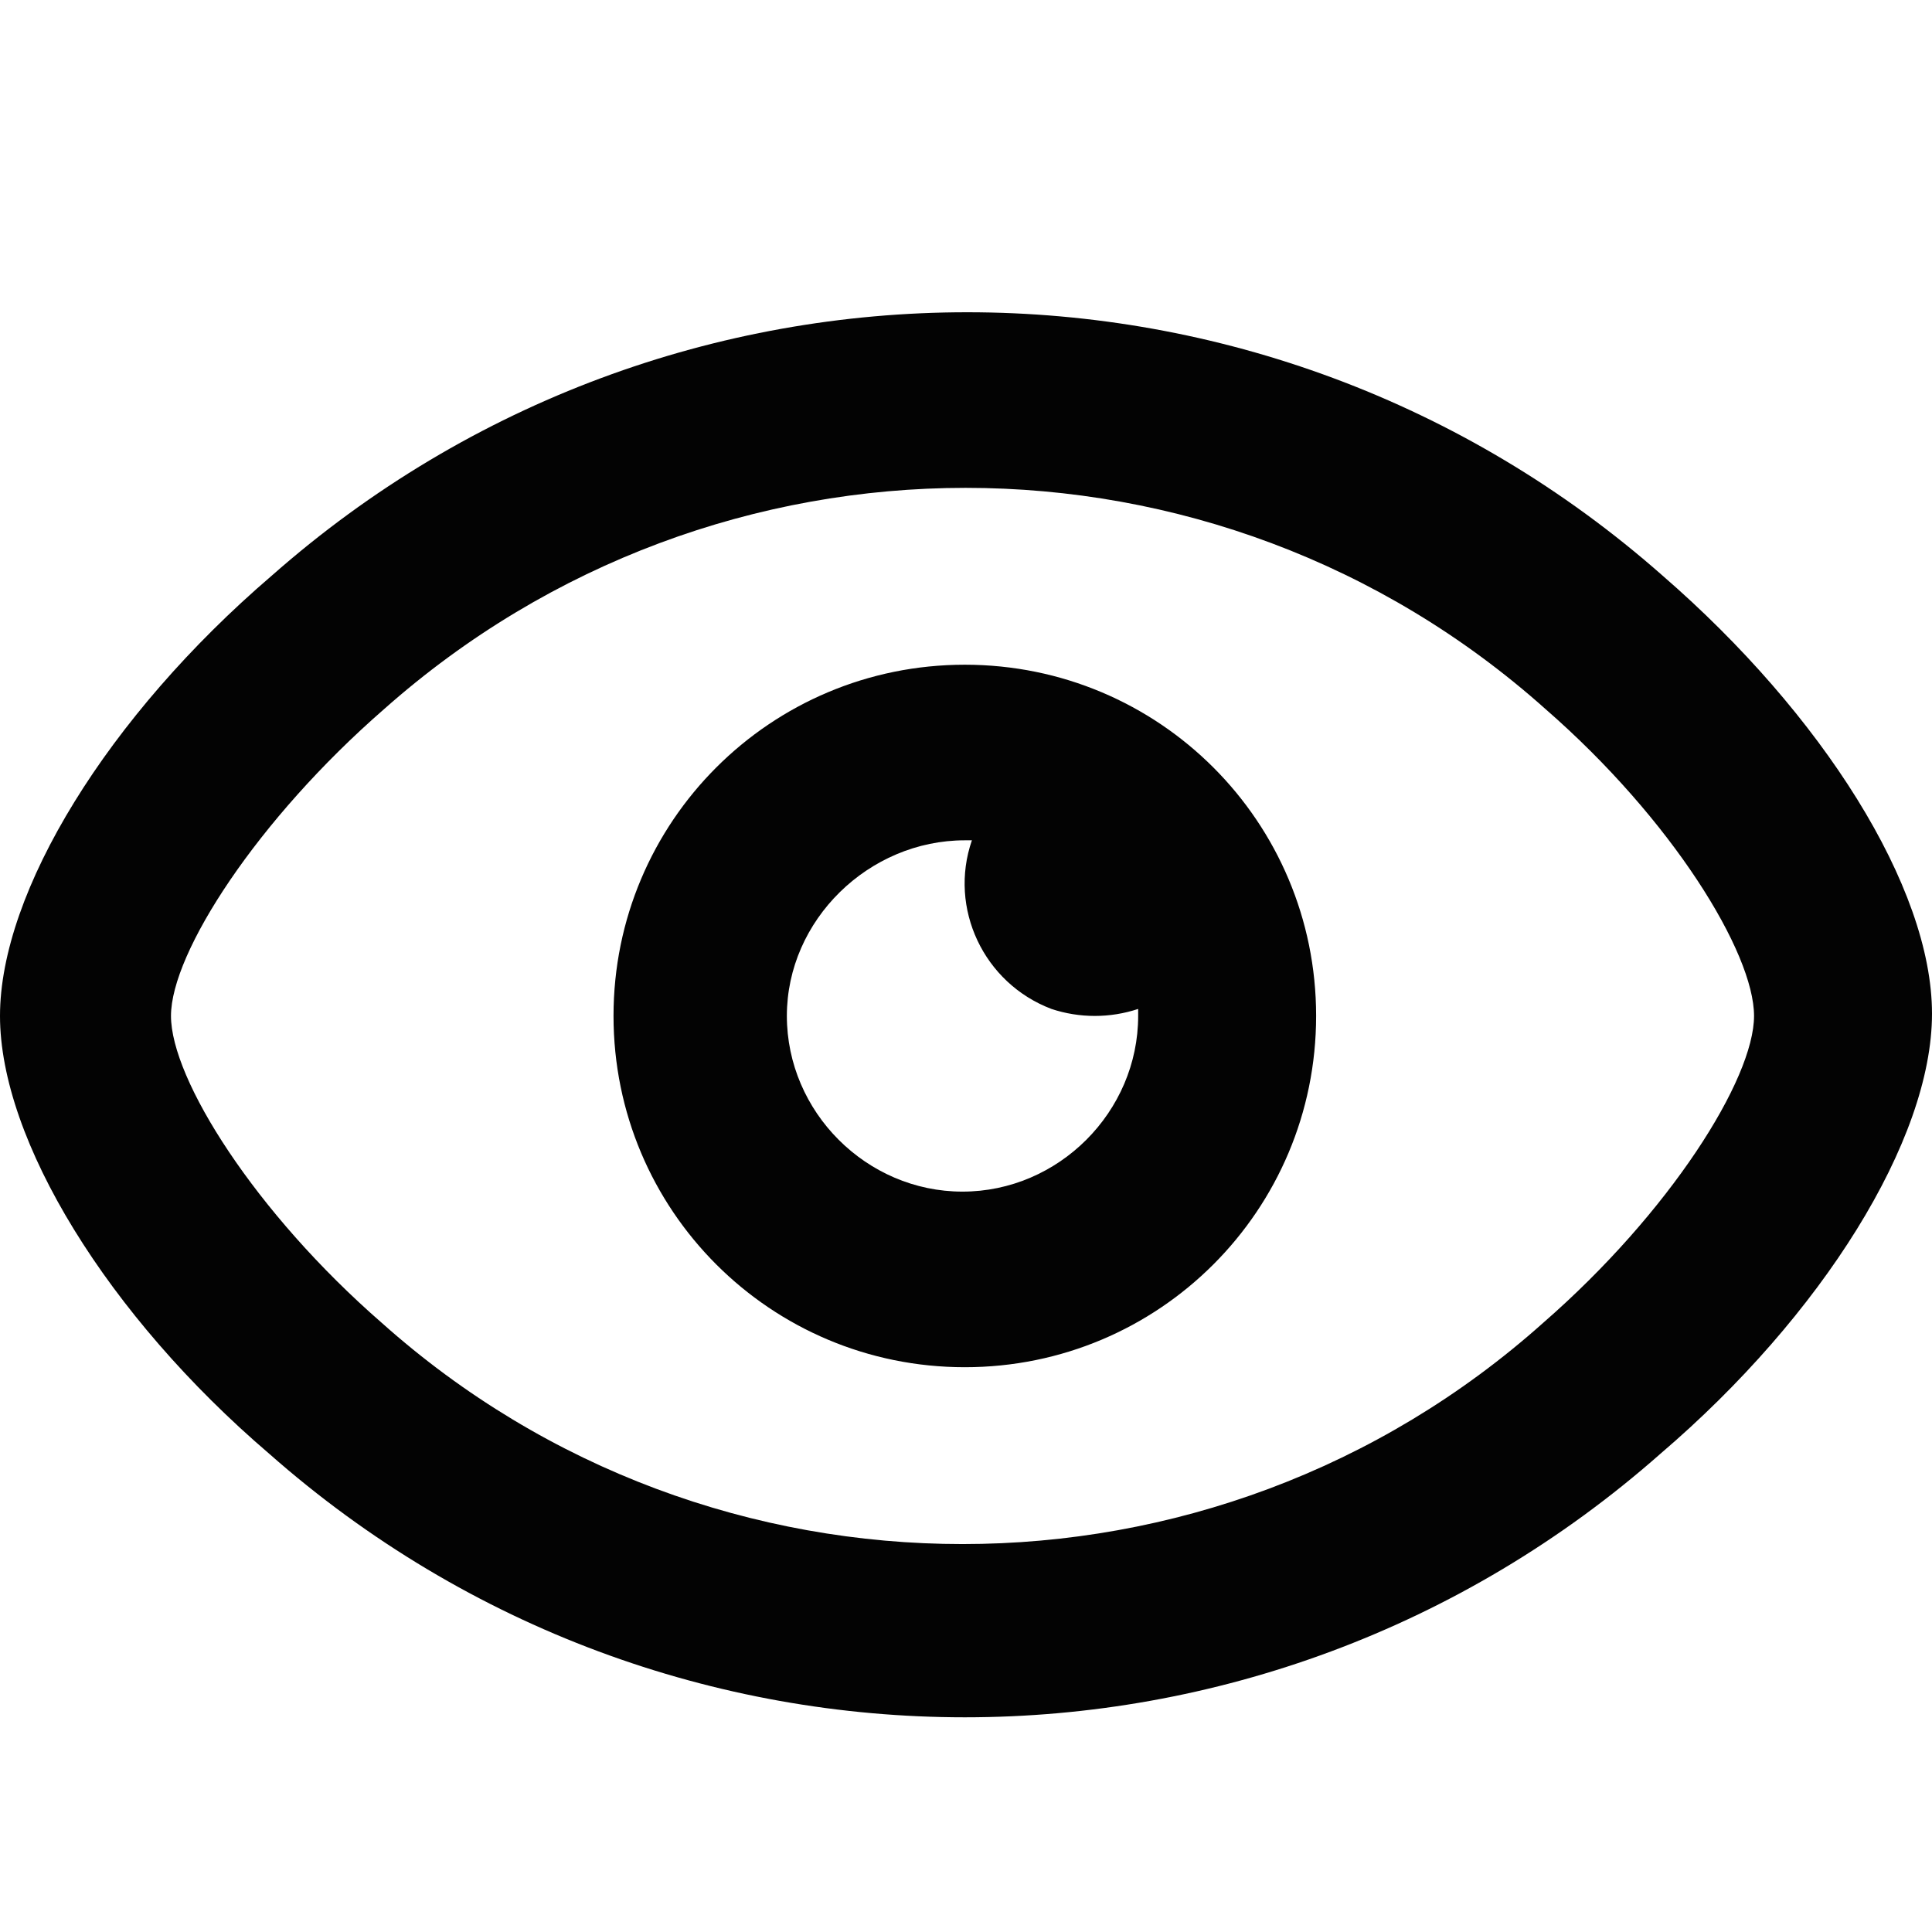 <?xml version="1.0" encoding="UTF-8"?>
<svg width="18px" height="18px" viewBox="0 0 18 18" version="1.1" xmlns="http://www.w3.org/2000/svg" xmlns:xlink="http://www.w3.org/1999/xlink">
    <title>Icon/password-show</title>
    <g id="Icon/password-show" stroke="none" stroke-width="1" fill="none" fill-rule="evenodd">
        <path d="M2.531,5.364 C6.24,2.091 11.782,2.091 15.491,5.364 C16.975,6.651 18,8.265 18,9.444 C18,10.622 16.975,12.258 15.469,13.545 C11.76,16.818 6.218,16.818 2.509,13.545 C1.004,12.258 0,10.622 0,9.465 C0,8.309 1.004,6.673 2.531,5.364 Z M14.4,6.607 C11.324,3.858 6.676,3.858 3.578,6.607 C2.4,7.633 1.593,8.876 1.593,9.465 C1.593,10.055 2.378,11.298 3.556,12.324 C6.633,15.073 11.302,15.073 14.378,12.324 C15.556,11.298 16.342,10.055 16.342,9.465 C16.342,8.876 15.578,7.633 14.4,6.607 Z M8.989,6.193 C10.8,6.193 12.262,7.655 12.262,9.465 C12.262,11.276 10.8,12.738 8.989,12.738 C7.178,12.738 5.716,11.276 5.716,9.465 C5.716,7.655 7.178,6.193 8.989,6.193 Z M9.055,7.829 L8.989,7.829 C8.095,7.829 7.331,8.571 7.331,9.465 C7.331,10.36 8.073,11.102 8.967,11.102 C9.862,11.102 10.604,10.36 10.604,9.465 L10.604,9.4 C10.342,9.487 10.058,9.487 9.796,9.4 C9.164,9.16 8.836,8.462 9.055,7.829 Z" id="Combined-Shape" fill="#030303" fill-rule="nonzero"></path>
    </g>
</svg>
